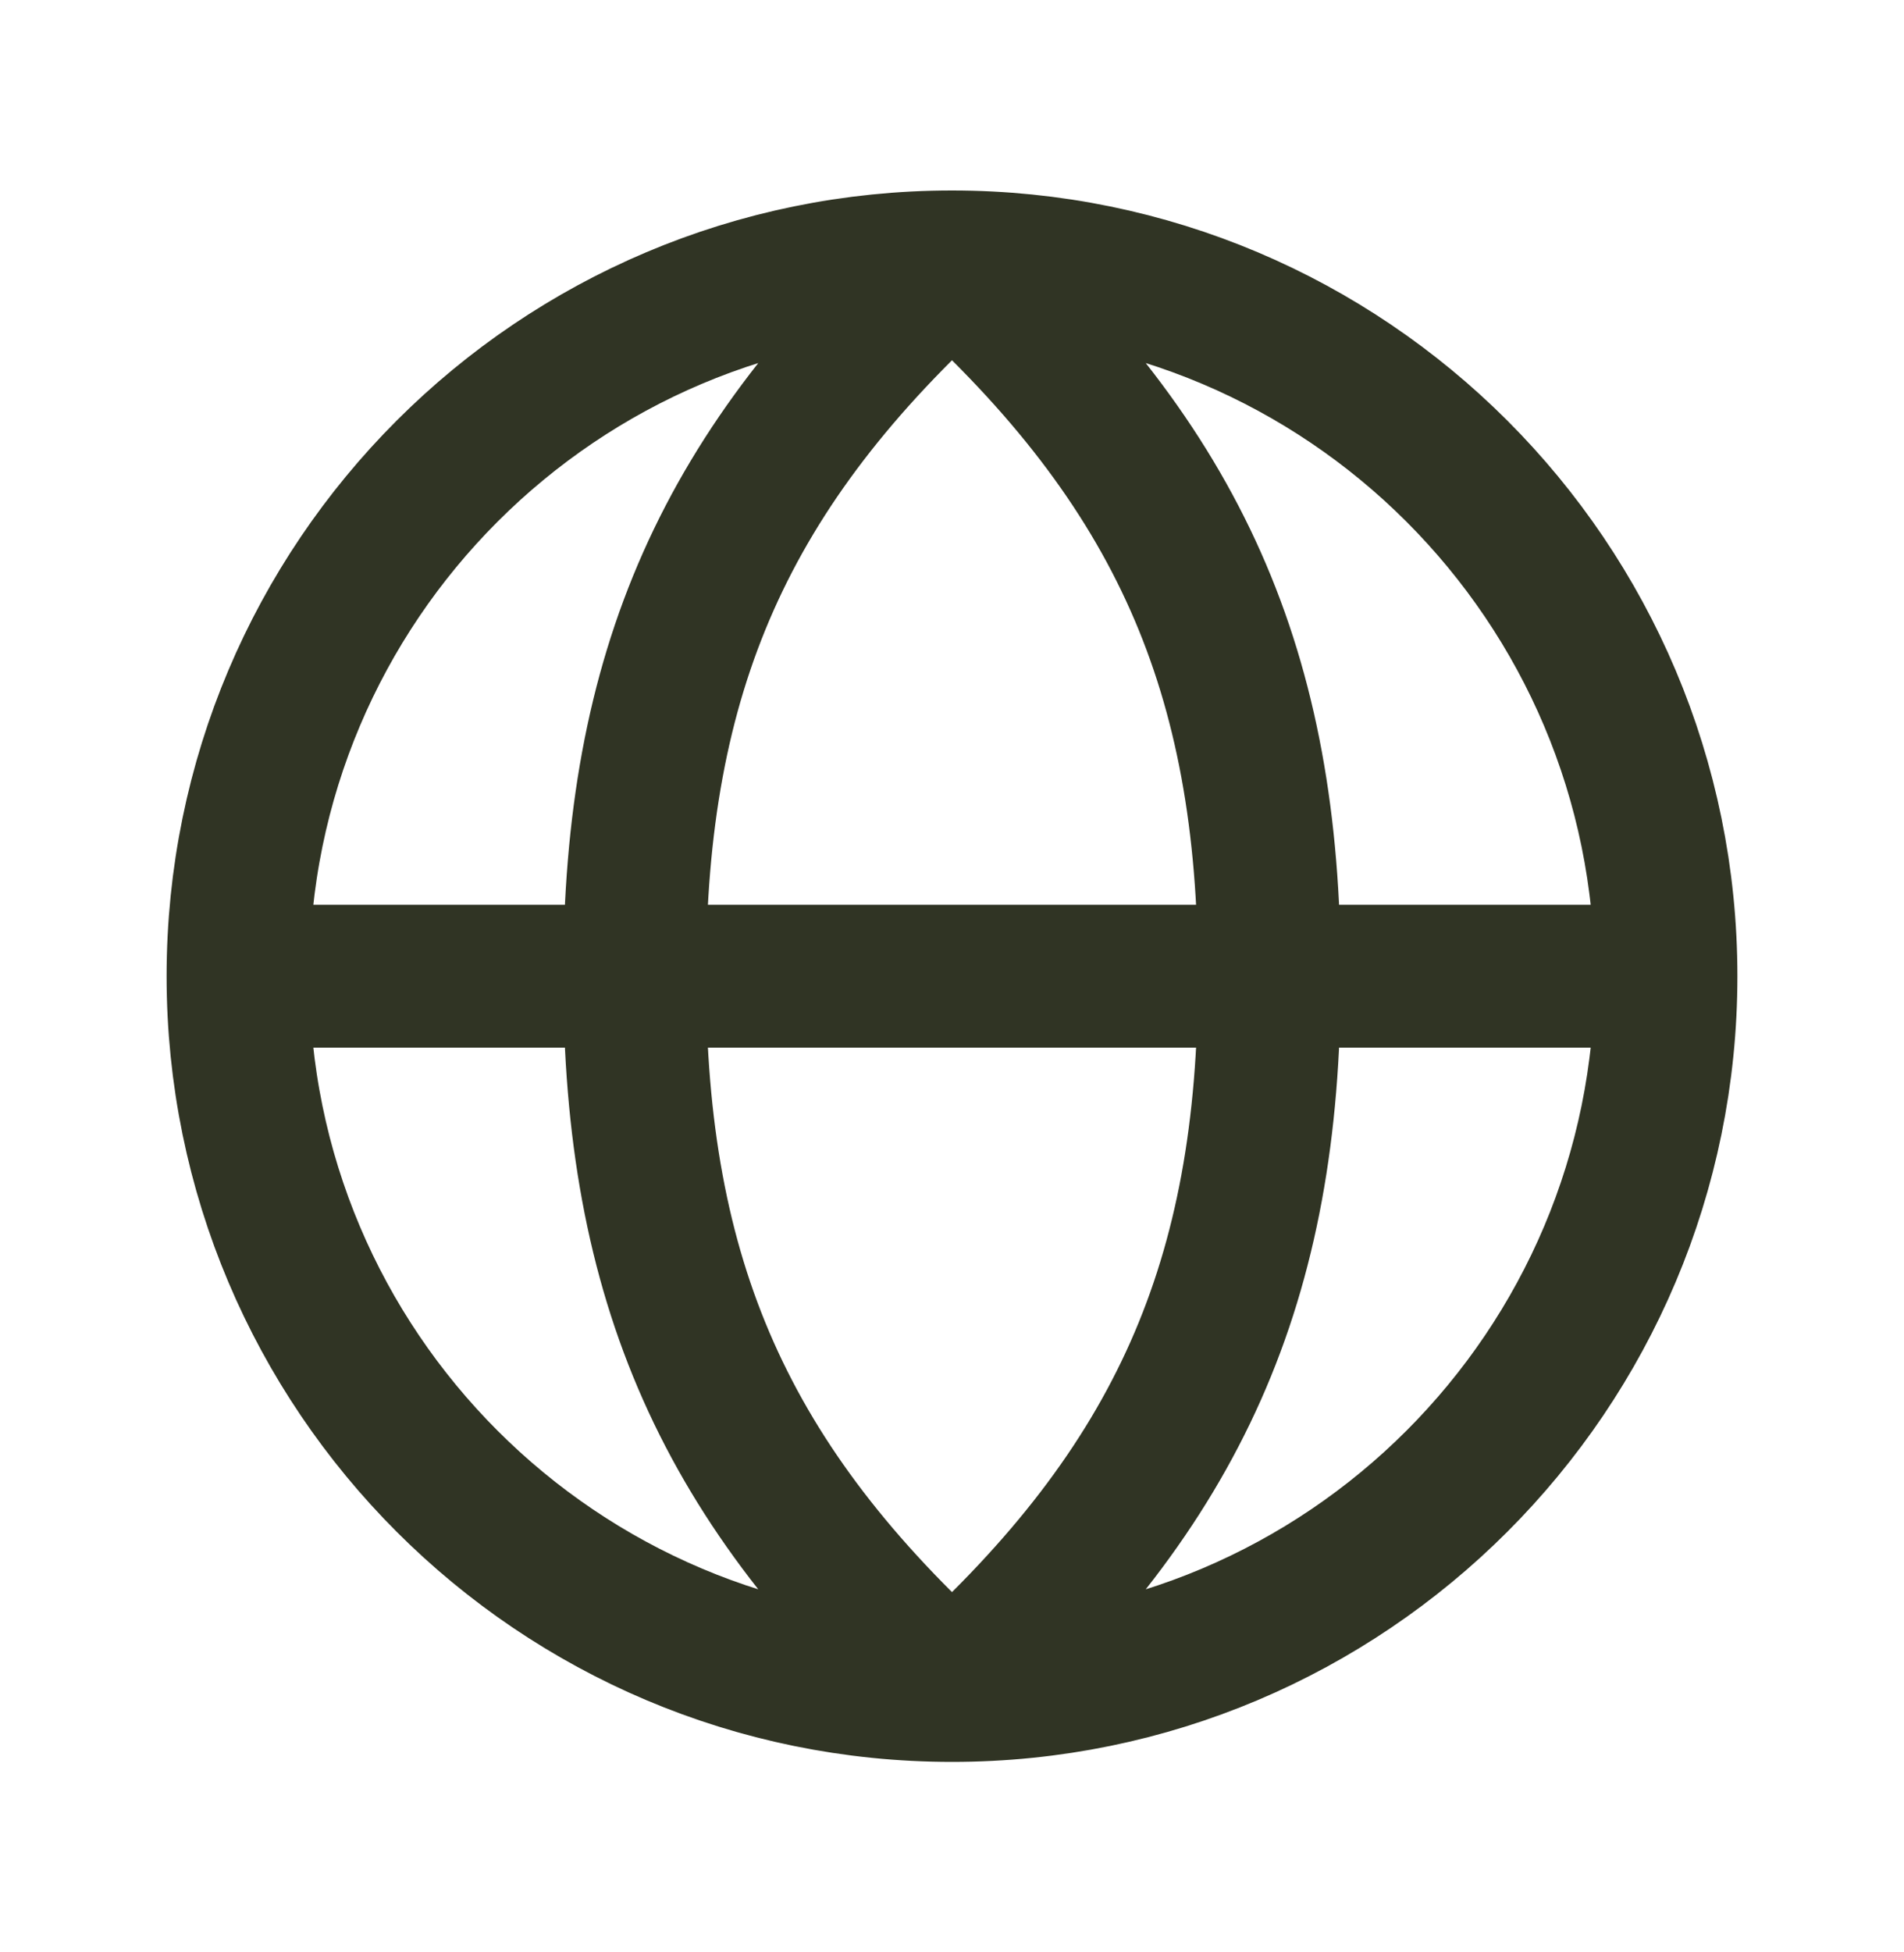 <svg width="40" height="41" viewBox="0 0 40 41" fill="none" xmlns="http://www.w3.org/2000/svg">
<path d="M35 20.5C35 28.784 28.284 35.5 20 35.5M35 20.5C35 12.216 28.284 5.5 20 5.5M35 20.5C35 20.5 25.858 20.5 20 20.5C14.142 20.5 5 20.5 5 20.5M20 35.5C11.716 35.5 5 28.784 5 20.5M20 35.5C15.242 31.204 13.333 26.91 13.333 20.5C13.333 14.09 15.242 9.796 20 5.5M20 35.5C24.758 31.204 26.667 26.91 26.667 20.5C26.667 14.09 24.758 9.796 20 5.5M5 20.5C5 12.216 11.716 5.5 20 5.5" stroke="#303424" stroke-width="3" stroke-linecap="round" stroke-linejoin="round"/>
</svg>
